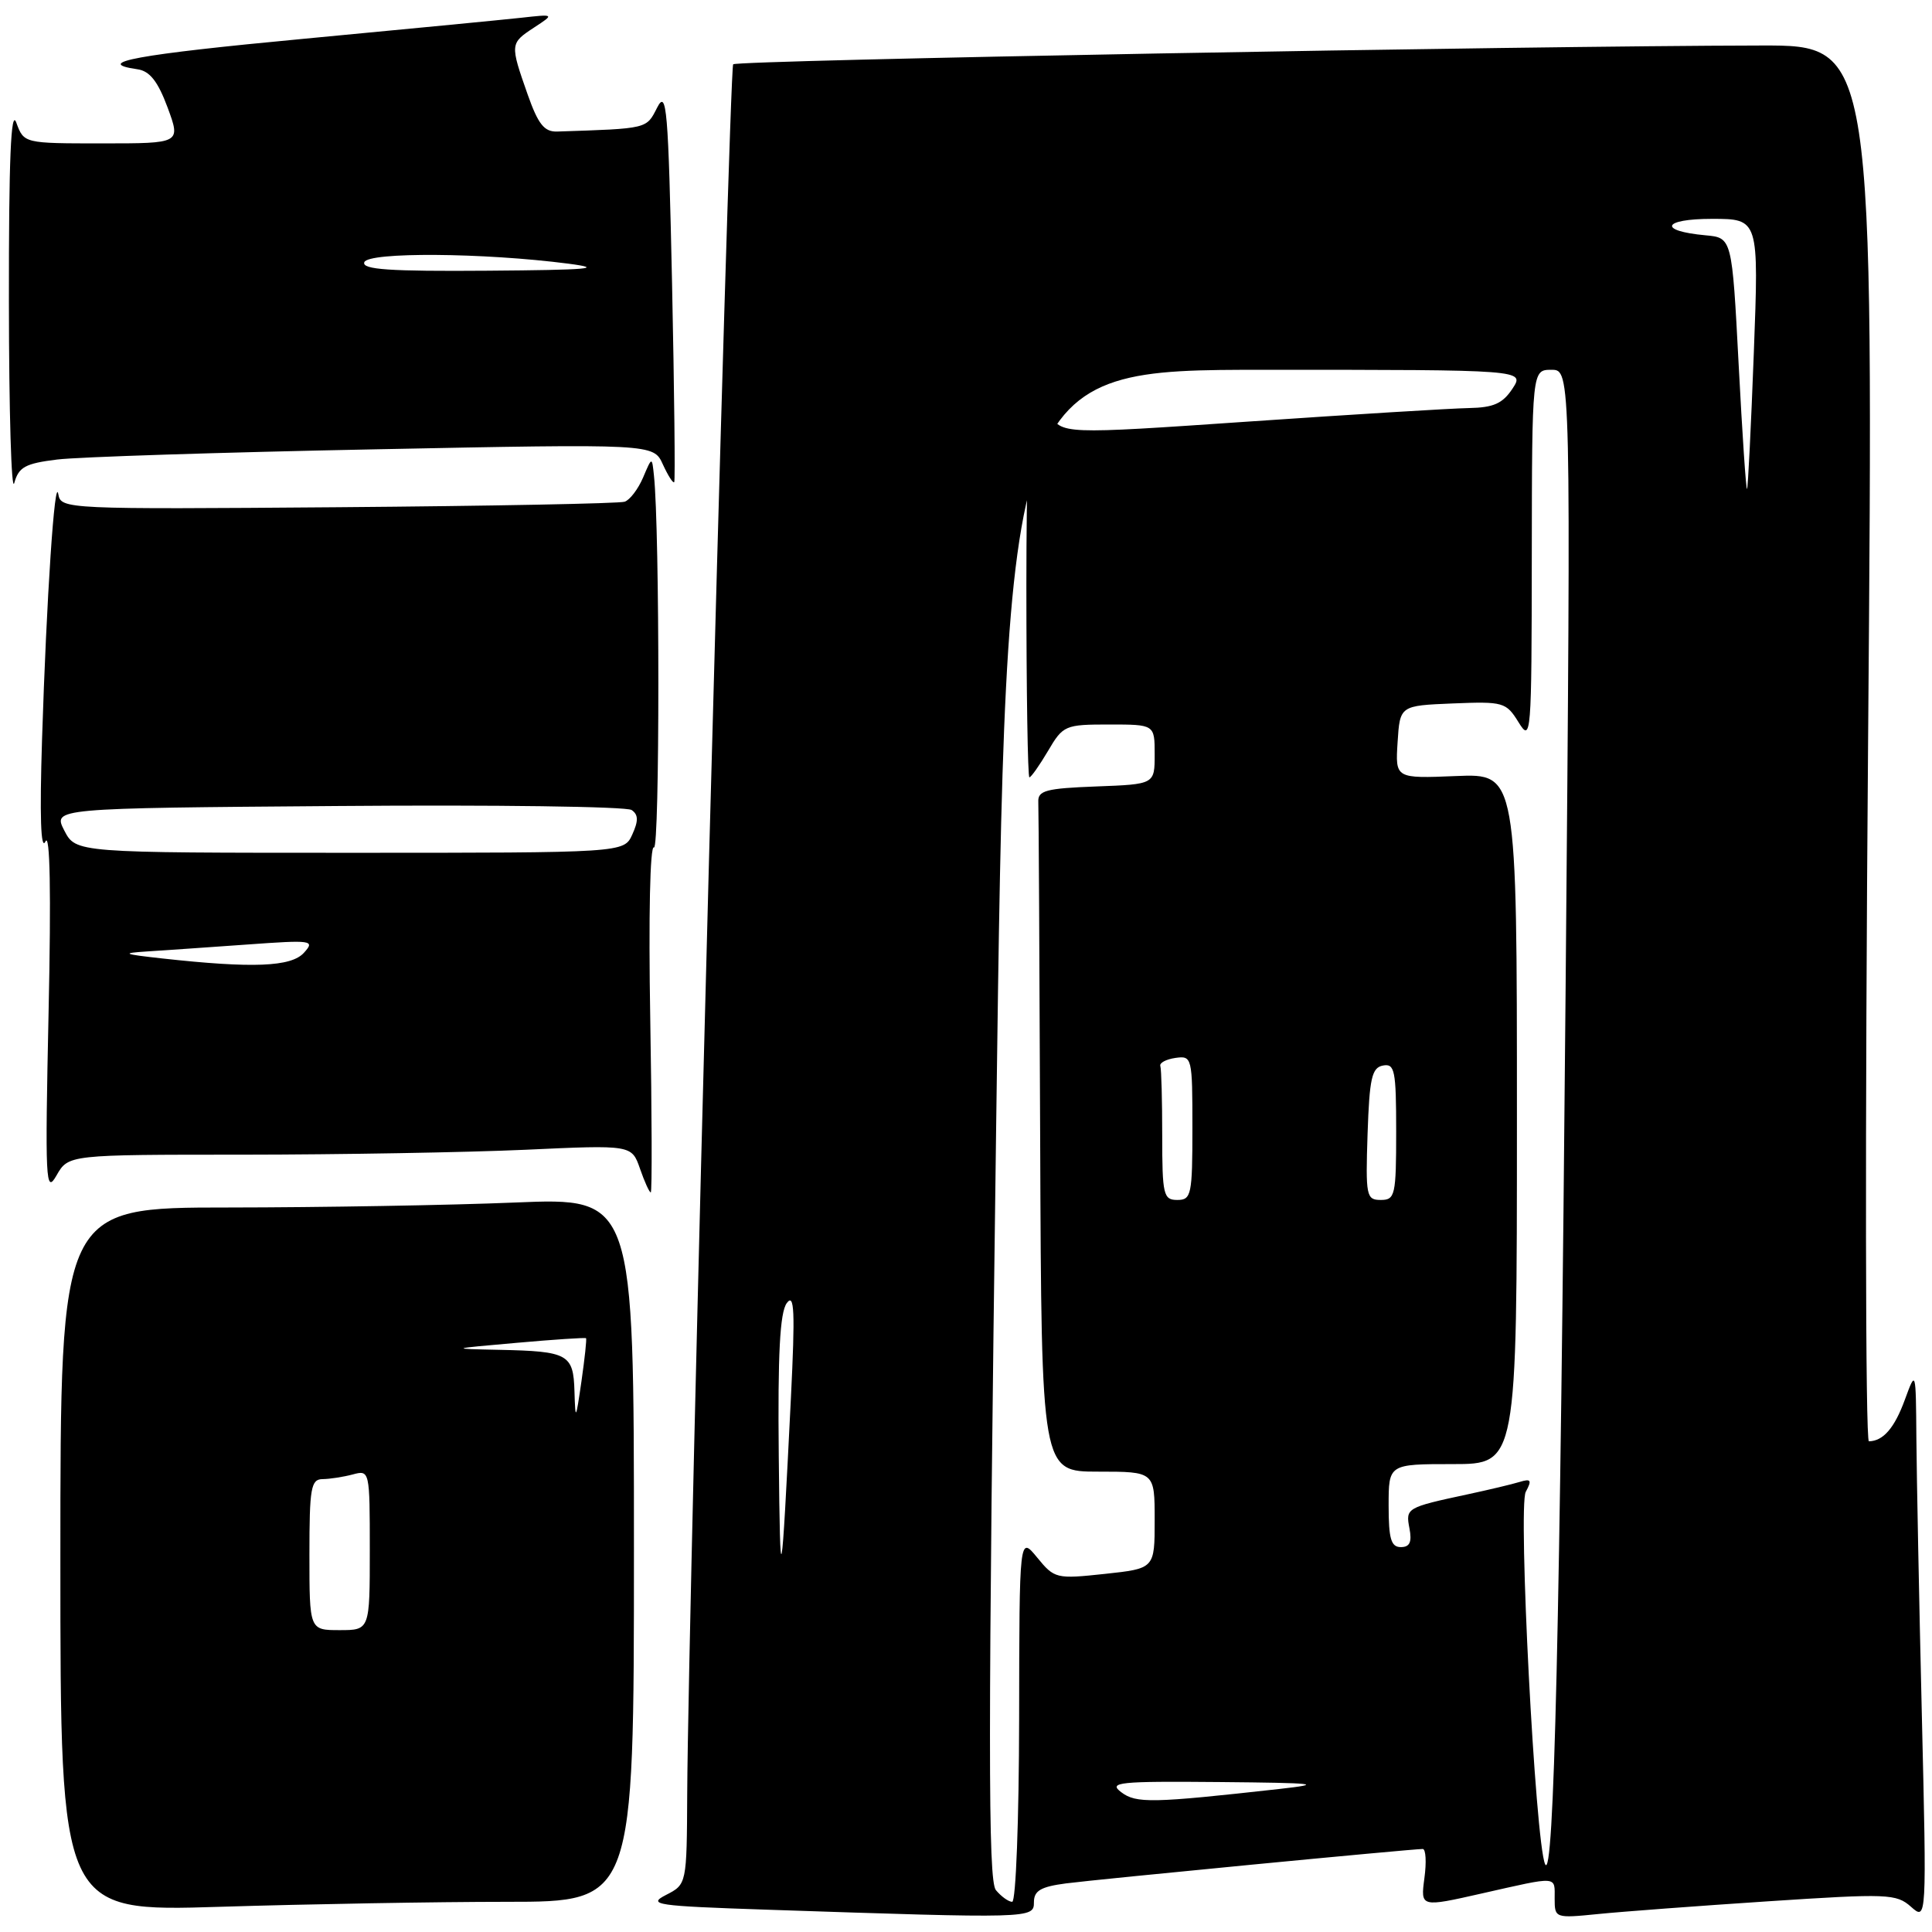 <?xml version="1.0" encoding="UTF-8" standalone="no"?>
<!DOCTYPE svg PUBLIC "-//W3C//DTD SVG 1.1//EN" "http://www.w3.org/Graphics/SVG/1.1/DTD/svg11.dtd" >
<svg xmlns="http://www.w3.org/2000/svg" xmlns:xlink="http://www.w3.org/1999/xlink" version="1.1" viewBox="0 0 256 256">
 <g >
 <path fill="currentColor"
d=" M 137.00 252.06 C 137.00 250.53 137.90 250.00 141.25 249.56 C 145.38 249.02 187.04 245.00 188.52 245.00 C 188.93 245.00 189.03 246.74 188.74 248.87 C 188.23 252.73 188.23 252.73 196.36 250.89 C 206.60 248.58 206.00 248.53 206.00 251.60 C 206.00 254.16 206.08 254.19 211.75 253.62 C 214.91 253.30 225.07 252.54 234.32 251.93 C 250.13 250.89 251.27 250.93 253.22 252.66 C 255.30 254.50 255.30 254.50 254.65 227.09 C 254.29 212.01 253.97 195.59 253.93 190.59 C 253.86 181.50 253.86 181.50 252.41 185.45 C 251.04 189.21 249.54 190.95 247.64 190.98 C 247.17 190.99 247.12 149.78 247.53 98.50 C 248.27 6.00 248.27 6.00 233.39 6.03 C 201.20 6.08 97.69 7.97 97.15 8.52 C 96.60 9.07 91.19 212.64 91.06 237.59 C 91.00 249.68 91.00 249.68 88.25 251.09 C 85.74 252.38 86.91 252.55 101.50 253.04 C 136.71 254.22 137.00 254.22 137.00 252.06 Z  M 67.16 252.00 C 84.00 252.00 84.00 252.00 84.00 205.34 C 84.00 158.69 84.00 158.69 68.25 159.34 C 59.59 159.70 42.49 159.99 30.25 160.00 C 8.00 160.00 8.00 160.00 8.00 206.66 C 8.00 253.32 8.00 253.32 29.16 252.66 C 40.80 252.30 57.90 252.00 67.16 252.00 Z  M 32.28 153.00 C 45.05 152.99 61.85 152.70 69.60 152.35 C 83.70 151.70 83.70 151.70 84.80 154.85 C 85.40 156.58 86.04 158.00 86.23 158.00 C 86.41 158.00 86.38 147.59 86.16 134.87 C 85.93 121.44 86.13 111.97 86.65 112.29 C 87.43 112.76 87.43 70.23 86.65 63.00 C 86.39 60.50 86.39 60.50 85.21 63.28 C 84.56 64.80 83.46 66.25 82.77 66.48 C 82.07 66.72 64.98 67.05 44.79 67.21 C 8.74 67.49 8.07 67.46 7.73 65.50 C 7.26 62.76 6.16 79.23 5.57 98.00 C 5.25 108.12 5.40 112.81 6.02 111.50 C 6.63 110.21 6.78 118.25 6.44 134.00 C 5.96 156.62 6.04 158.29 7.49 155.75 C 9.06 153.00 9.06 153.00 32.28 153.00 Z  M 7.57 60.89 C 10.30 60.55 29.20 59.94 49.57 59.54 C 86.59 58.80 86.59 58.80 87.83 61.53 C 88.52 63.03 89.19 64.09 89.34 63.88 C 89.48 63.67 89.35 51.80 89.05 37.50 C 88.55 14.32 88.34 11.80 87.08 14.25 C 85.63 17.10 85.92 17.03 73.84 17.43 C 72.12 17.49 71.31 16.47 69.91 12.50 C 67.57 5.84 67.58 5.74 70.75 3.66 C 73.50 1.86 73.50 1.86 69.00 2.36 C 66.53 2.63 53.59 3.88 40.25 5.14 C 18.12 7.22 12.18 8.31 18.22 9.18 C 19.84 9.41 20.92 10.78 22.21 14.25 C 23.96 19.00 23.96 19.00 13.57 19.00 C 3.17 19.00 3.17 19.00 2.16 16.25 C 1.45 14.29 1.16 21.12 1.18 40.00 C 1.19 54.58 1.51 65.38 1.89 64.00 C 2.48 61.88 3.35 61.41 7.57 60.89 Z  M 131.96 250.45 C 130.91 249.18 130.91 230.48 132.00 148.95 C 133.32 49.00 133.32 49.00 167.68 49.00 C 202.05 49.00 202.05 49.00 200.41 51.50 C 199.11 53.47 197.90 54.01 194.63 54.07 C 192.36 54.11 179.28 54.91 165.58 55.85 C 140.65 57.56 140.65 57.56 139.08 54.79 C 138.21 53.26 137.16 52.01 136.75 52.01 C 136.34 52.00 136.00 63.48 136.00 77.50 C 136.00 91.53 136.18 103.00 136.40 103.00 C 136.62 103.00 137.73 101.43 138.87 99.50 C 140.86 96.11 141.13 96.00 146.97 96.00 C 153.00 96.00 153.00 96.00 153.00 99.96 C 153.00 103.92 153.00 103.92 145.25 104.21 C 138.61 104.46 137.51 104.75 137.58 106.25 C 137.63 107.21 137.74 127.58 137.83 151.50 C 138.00 195.00 138.00 195.00 145.50 195.00 C 153.00 195.00 153.00 195.00 153.00 201.42 C 153.00 207.84 153.00 207.84 146.39 208.55 C 139.95 209.24 139.72 209.18 137.43 206.38 C 135.07 203.50 135.07 203.50 135.04 227.75 C 135.02 241.09 134.61 252.00 134.12 252.00 C 133.64 252.00 132.67 251.30 131.96 250.45 Z  M 204.73 247.00 C 203.43 244.05 201.13 199.63 202.17 197.68 C 203.01 196.12 202.87 195.90 201.34 196.37 C 200.33 196.68 197.25 197.41 194.50 198.00 C 186.35 199.75 186.24 199.81 186.76 202.52 C 187.11 204.33 186.80 205.00 185.62 205.00 C 184.32 205.00 184.00 203.90 184.00 199.50 C 184.00 194.00 184.00 194.00 192.50 194.00 C 201.00 194.00 201.00 194.00 201.00 148.25 C 201.00 102.50 201.00 102.50 192.94 102.83 C 184.88 103.16 184.88 103.16 185.19 98.33 C 185.50 93.50 185.50 93.50 192.50 93.21 C 199.21 92.94 199.57 93.04 201.22 95.71 C 202.88 98.40 202.95 97.59 202.97 73.75 C 203.00 49.00 203.00 49.00 205.58 49.00 C 208.16 49.00 208.16 49.00 207.45 131.25 C 206.72 215.15 205.91 249.68 204.73 247.00 Z  M 148.56 237.47 C 146.83 236.16 148.22 236.01 161.56 236.13 C 174.49 236.25 175.56 236.37 169.50 237.05 C 152.63 238.93 150.55 238.98 148.56 237.47 Z  M 103.19 192.94 C 103.05 179.41 103.34 173.92 104.25 172.67 C 105.26 171.29 105.37 173.70 104.80 185.23 C 103.52 211.02 103.38 211.69 103.19 192.94 Z  M 154.00 150.50 C 154.00 145.82 153.89 141.66 153.75 141.25 C 153.61 140.84 154.51 140.36 155.75 140.18 C 157.95 139.87 158.00 140.08 158.00 149.43 C 158.00 158.33 157.86 159.00 156.00 159.00 C 154.16 159.00 154.00 158.33 154.00 150.50 Z  M 181.21 150.26 C 181.46 142.87 181.77 141.47 183.25 141.19 C 184.81 140.89 185.00 141.82 185.00 149.93 C 185.00 158.39 184.86 159.00 182.96 159.00 C 181.04 159.00 180.94 158.48 181.21 150.26 Z  M 230.38 48.29 C 229.50 31.50 229.50 31.50 226.00 31.18 C 219.65 30.60 220.26 29.00 226.83 29.00 C 233.06 29.00 233.06 29.00 232.39 46.75 C 232.02 56.51 231.62 64.63 231.49 64.79 C 231.36 64.95 230.86 57.52 230.38 48.29 Z  M 41.00 206.00 C 41.00 197.15 41.20 196.00 42.75 195.99 C 43.71 195.98 45.51 195.70 46.75 195.37 C 48.98 194.77 49.00 194.86 49.00 205.38 C 49.00 216.00 49.00 216.00 45.00 216.00 C 41.00 216.00 41.00 216.00 41.00 206.00 Z  M 76.12 184.36 C 75.98 179.43 75.29 179.05 66.17 178.86 C 59.50 178.72 59.50 178.72 68.48 177.93 C 73.42 177.49 77.55 177.22 77.65 177.32 C 77.76 177.42 77.48 179.98 77.05 183.00 C 76.29 188.24 76.24 188.30 76.12 184.36 Z  M 21.50 127.00 C 16.27 126.42 16.01 126.30 19.50 126.07 C 21.70 125.93 27.63 125.52 32.68 125.16 C 41.38 124.53 41.78 124.59 40.27 126.25 C 38.58 128.12 33.47 128.32 21.50 127.00 Z  M 8.52 110.05 C 7.00 107.09 7.00 107.09 44.75 106.80 C 65.51 106.63 83.04 106.87 83.69 107.33 C 84.59 107.94 84.61 108.76 83.78 110.58 C 82.68 113.00 82.68 113.00 46.37 113.00 C 10.05 113.00 10.05 113.00 8.52 110.05 Z  M 48.27 34.75 C 48.75 33.37 64.08 33.48 75.33 34.94 C 80.23 35.58 78.03 35.77 64.67 35.87 C 51.59 35.97 47.93 35.72 48.27 34.75 Z "/>
</g>
</svg>